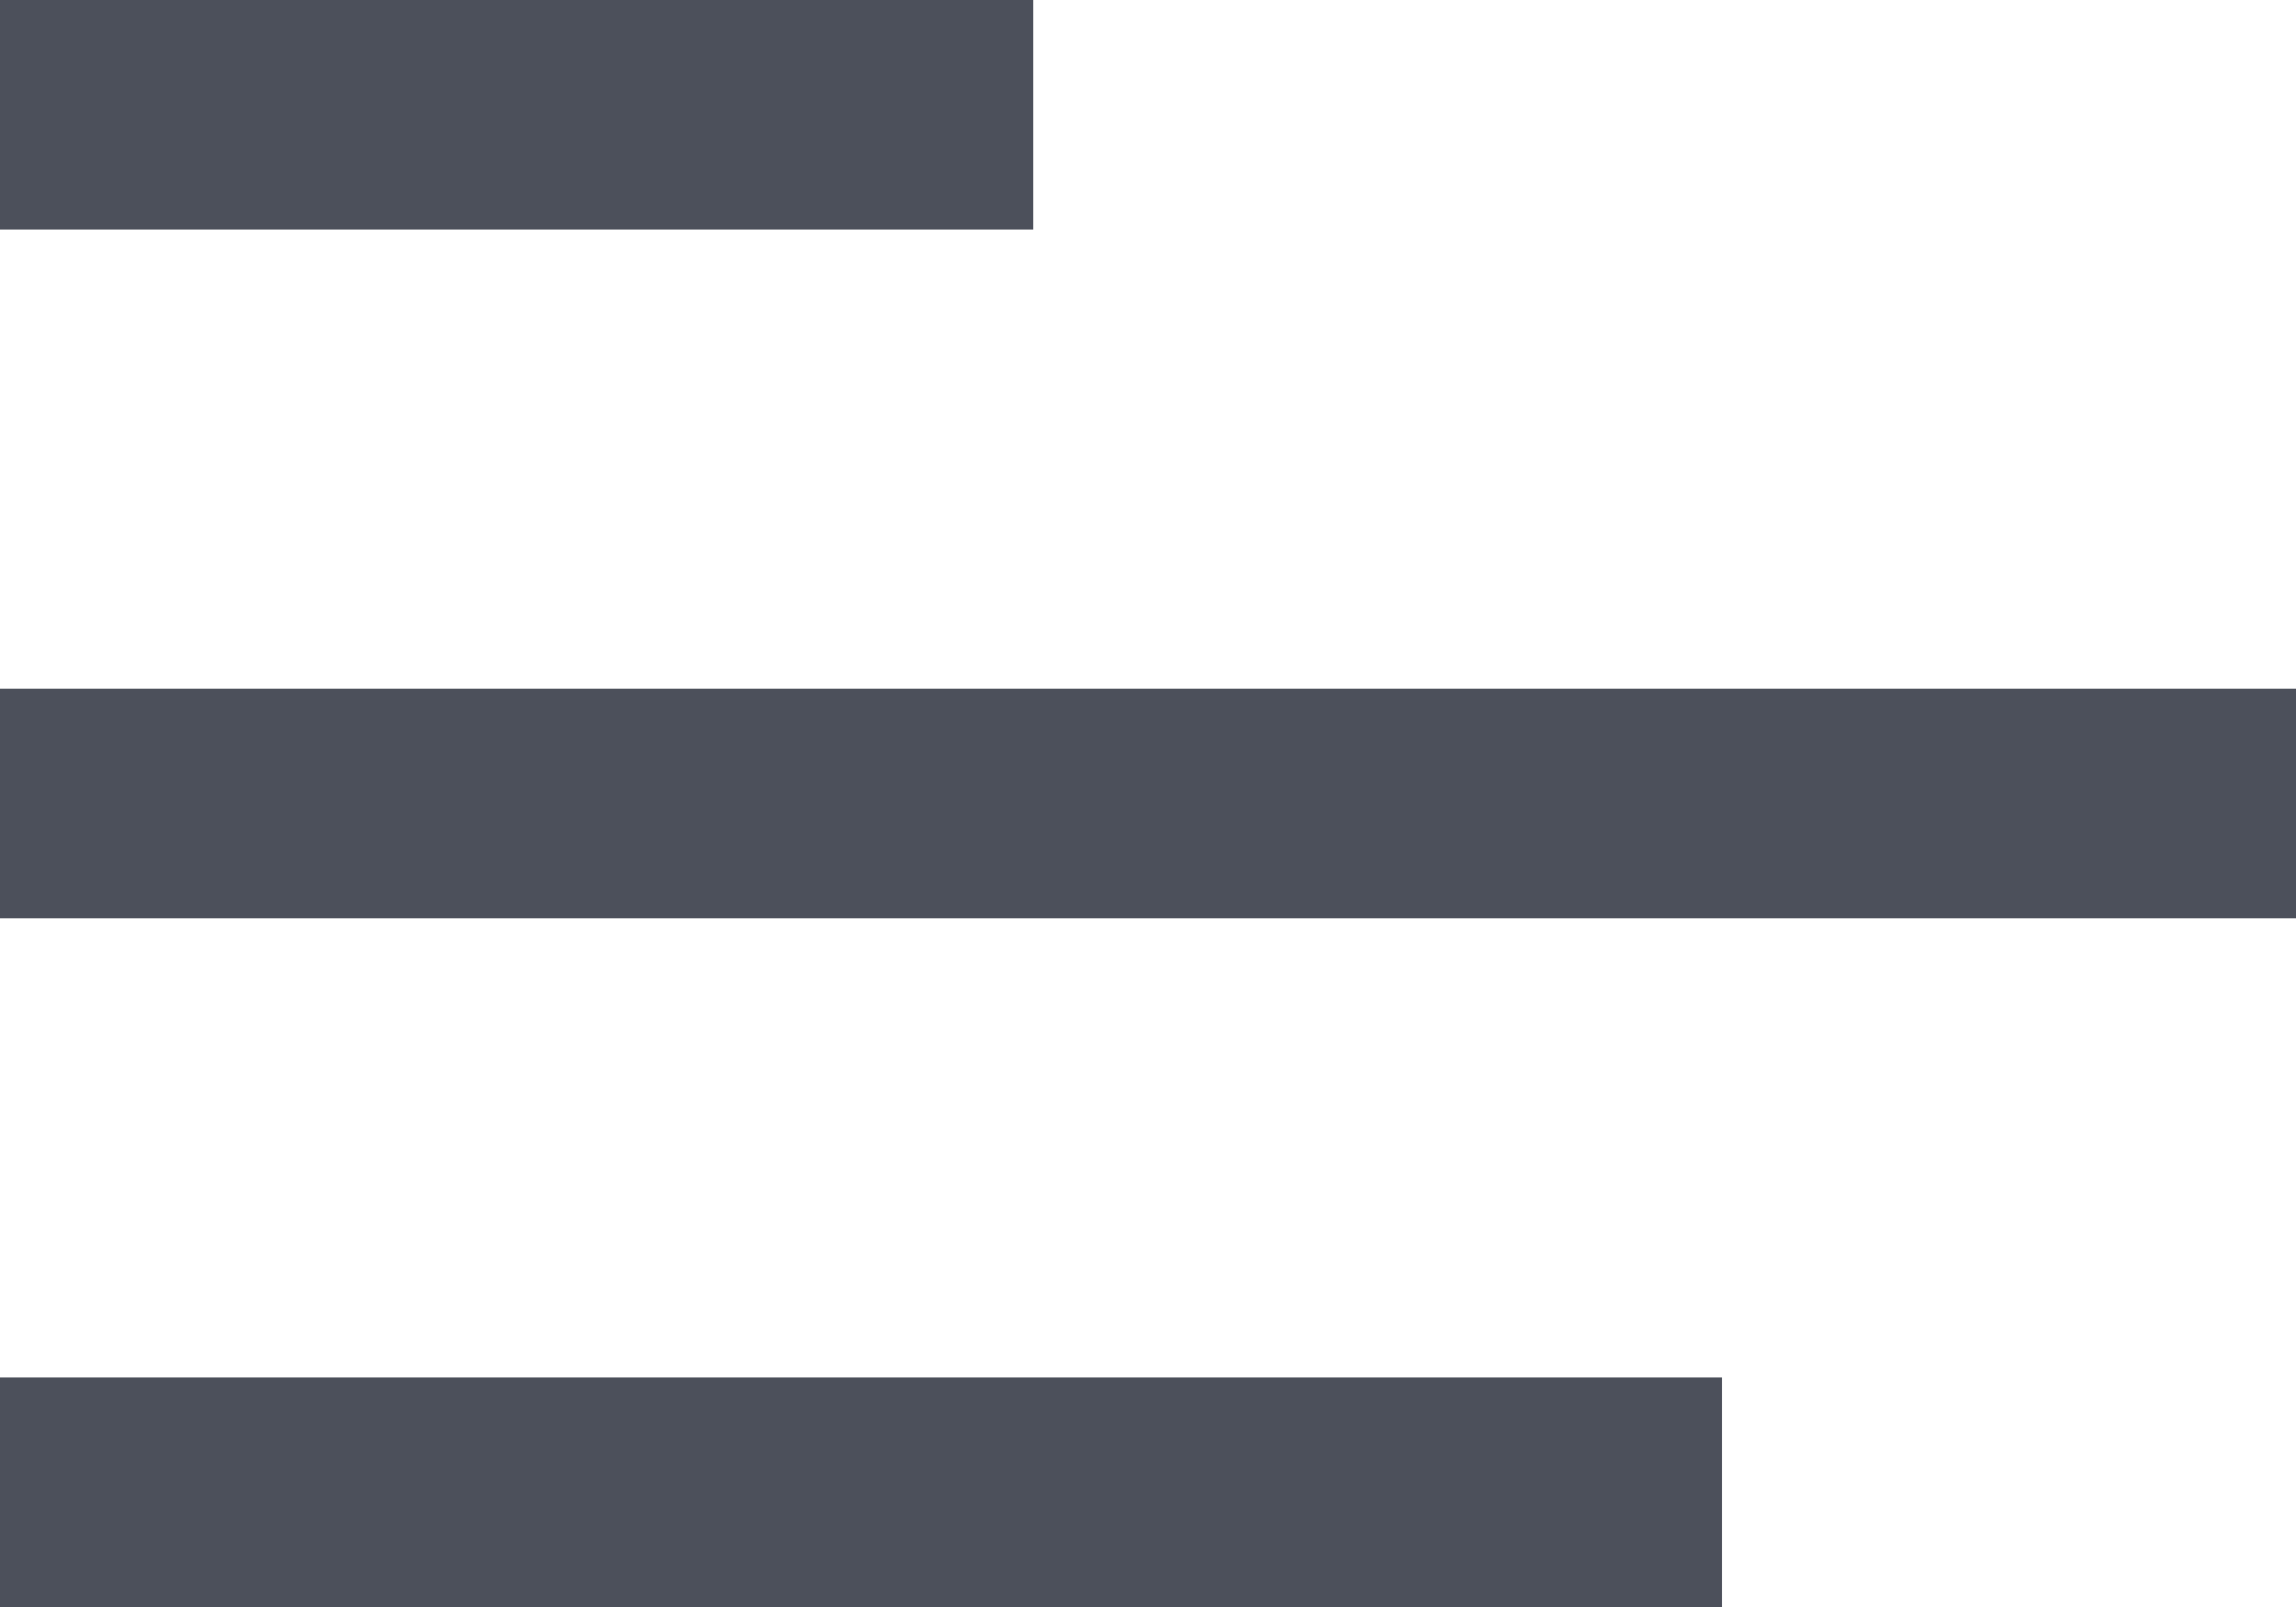 <svg xmlns="http://www.w3.org/2000/svg" xmlns:xlink="http://www.w3.org/1999/xlink" preserveAspectRatio="xMidYMid" width="20" height="14" viewBox="0 0 20 14">
  <defs>
    <style>

      .cls-2 {
        fill: #4c505b;
      }
    </style>
  </defs>
  <path d="M0.000,8.000 C0.000,8.000 0.000,6.000 0.000,6.000 C0.000,6.000 20.000,6.000 20.000,6.000 C20.000,6.000 20.000,8.000 20.000,8.000 C20.000,8.000 0.000,8.000 0.000,8.000 ZM0.000,0.000 C0.000,0.000 9.000,0.000 9.000,0.000 C9.000,0.000 9.000,2.000 9.000,2.000 C9.000,2.000 0.000,2.000 0.000,2.000 C0.000,2.000 0.000,0.000 0.000,0.000 ZM15.000,14.000 C15.000,14.000 0.000,14.000 0.000,14.000 C0.000,14.000 0.000,12.000 0.000,12.000 C0.000,12.000 15.000,12.000 15.000,12.000 C15.000,12.000 15.000,14.000 15.000,14.000 Z" id="path-1" class="cls-2" fill-rule="evenodd"/>
</svg>
